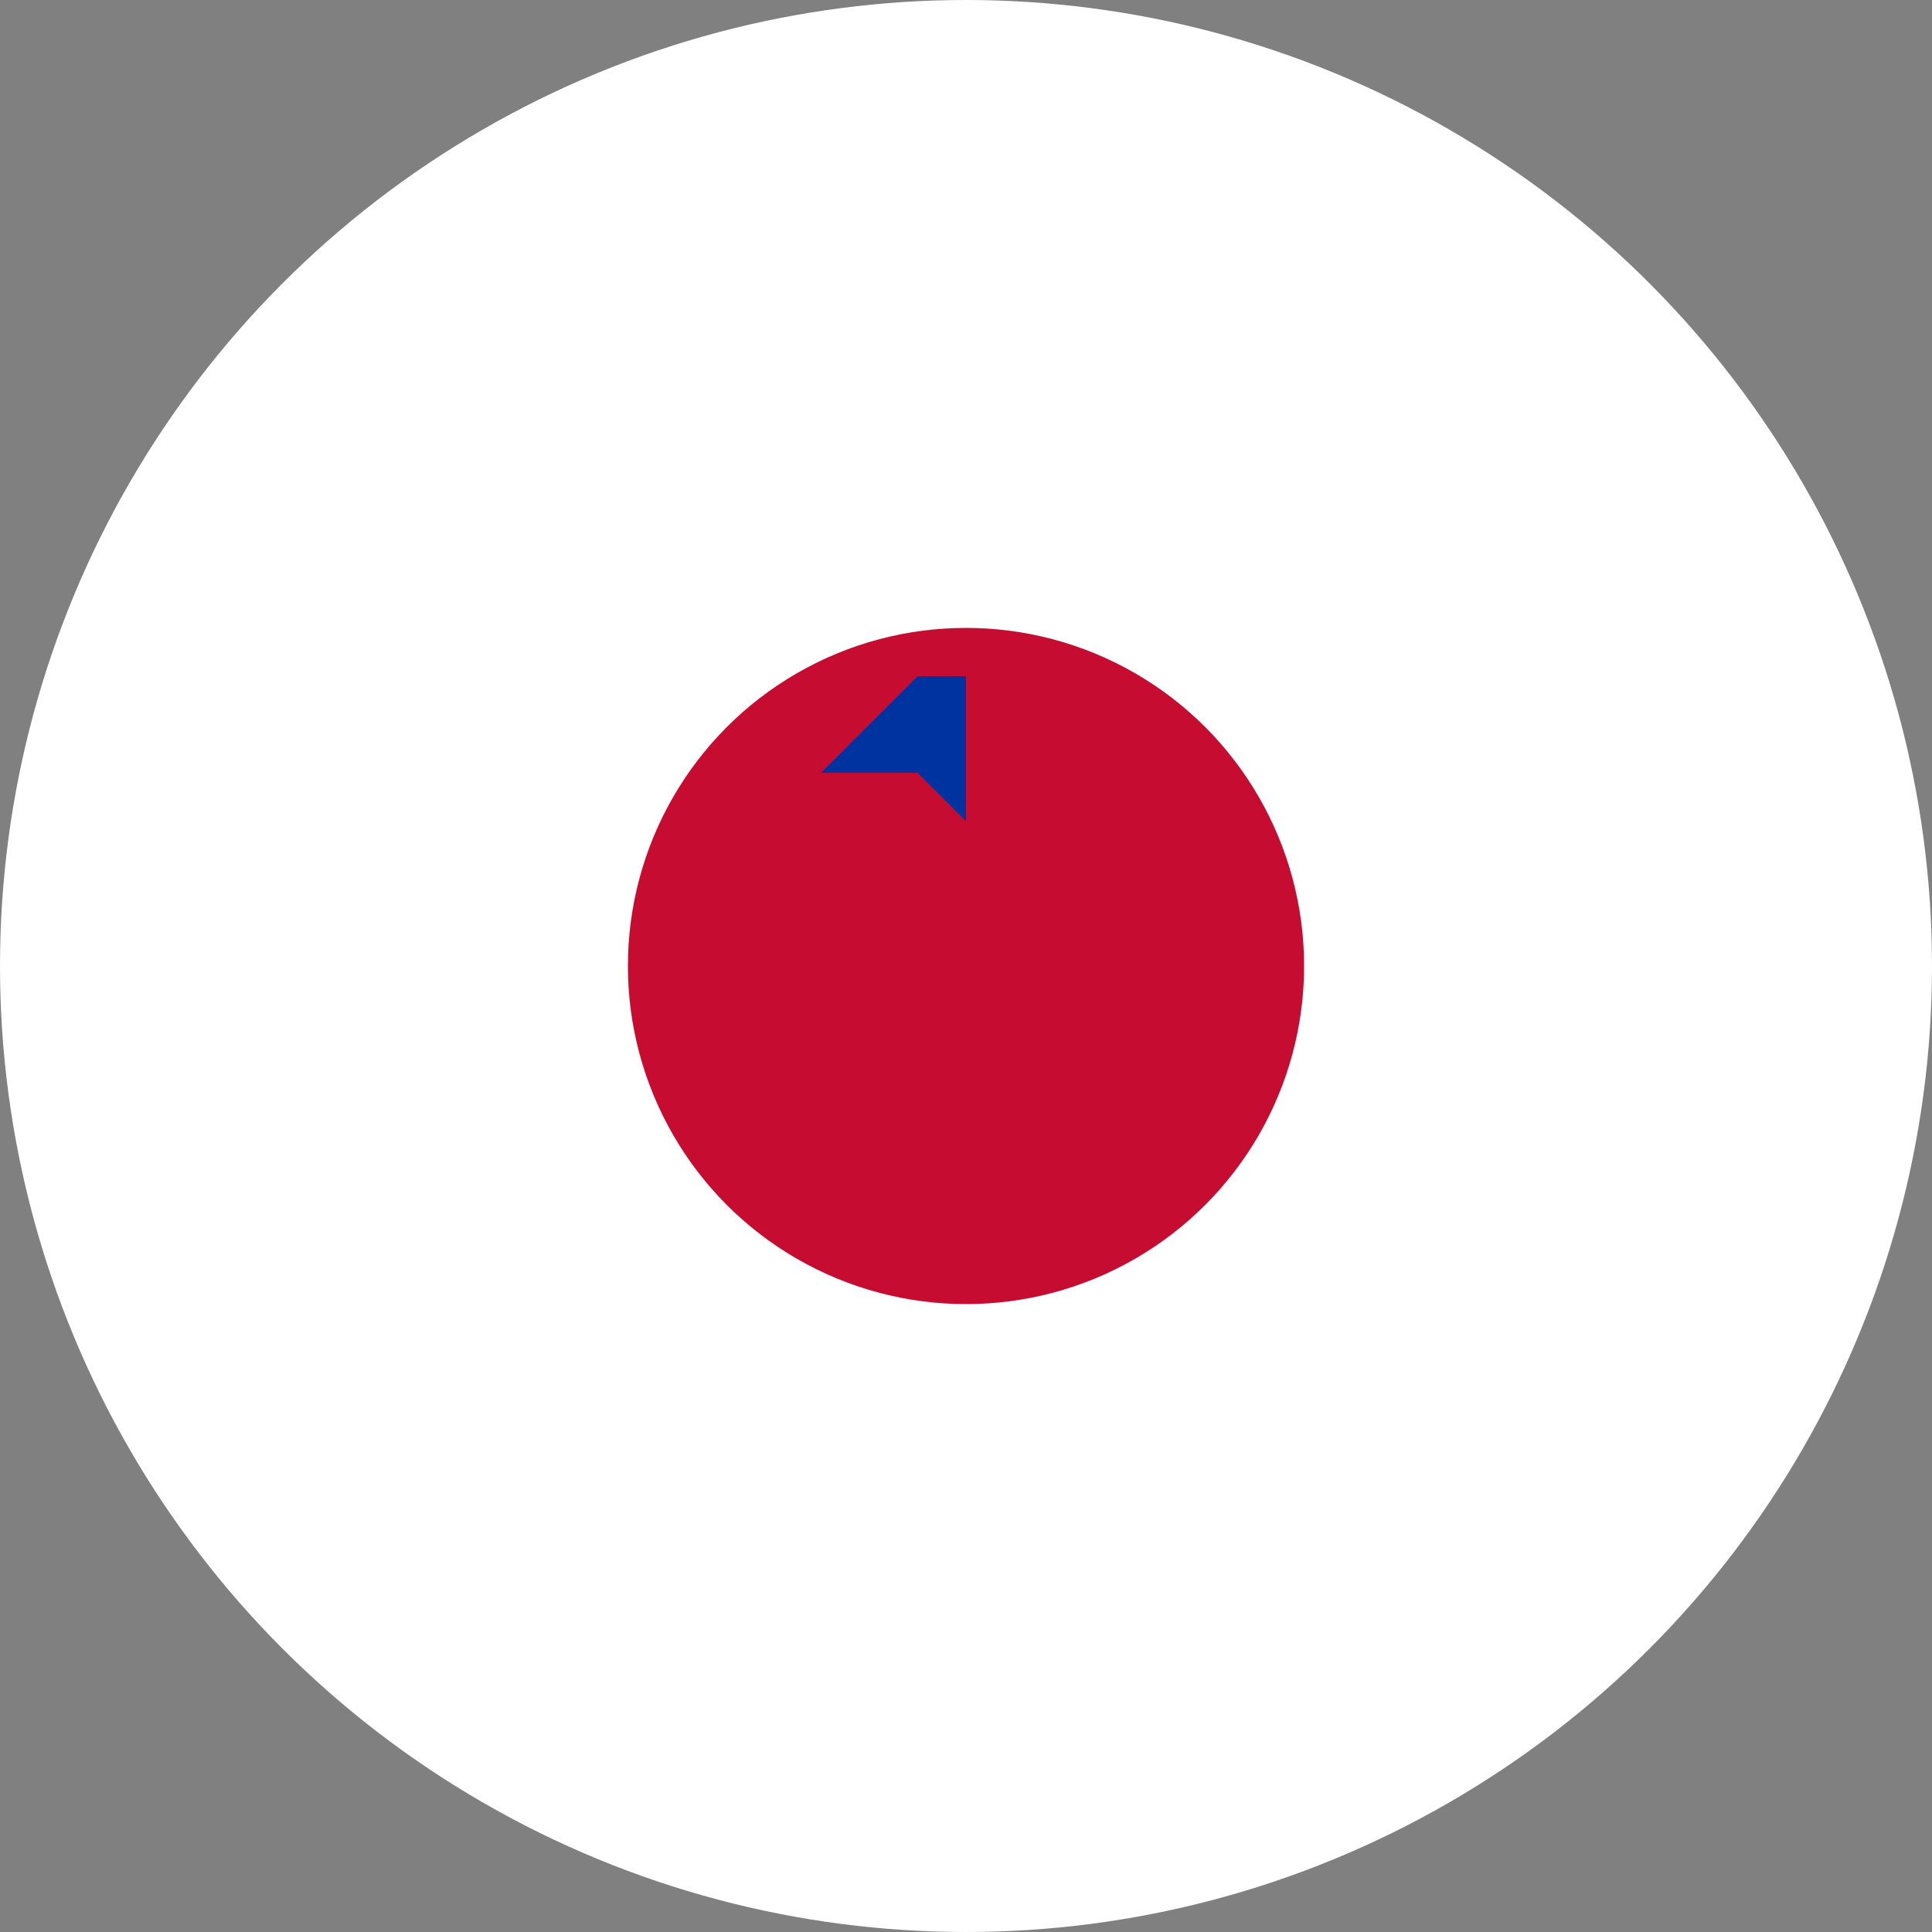 <svg xmlns="http://www.w3.org/2000/svg" width="20" height="20" viewBox="0 0 20 20">
  <rect x="0" y="0" width="20" height="20" fill="#808080" stroke="none"/>
  <clipPath id="clip-circle"><circle cx="10" cy="10" r="10"/></clipPath>
  <g clip-path="url(#clip-circle)">
    <rect width="20" height="20" fill="#fff"/>
    <circle cx="10" cy="10" r="3.5" fill="#C60C30"/>
    <polygon points="10,7 10,8.5 9.5,8 8.5,8 9.5,7" fill="#0033A0"/>
  </g>
</svg>

